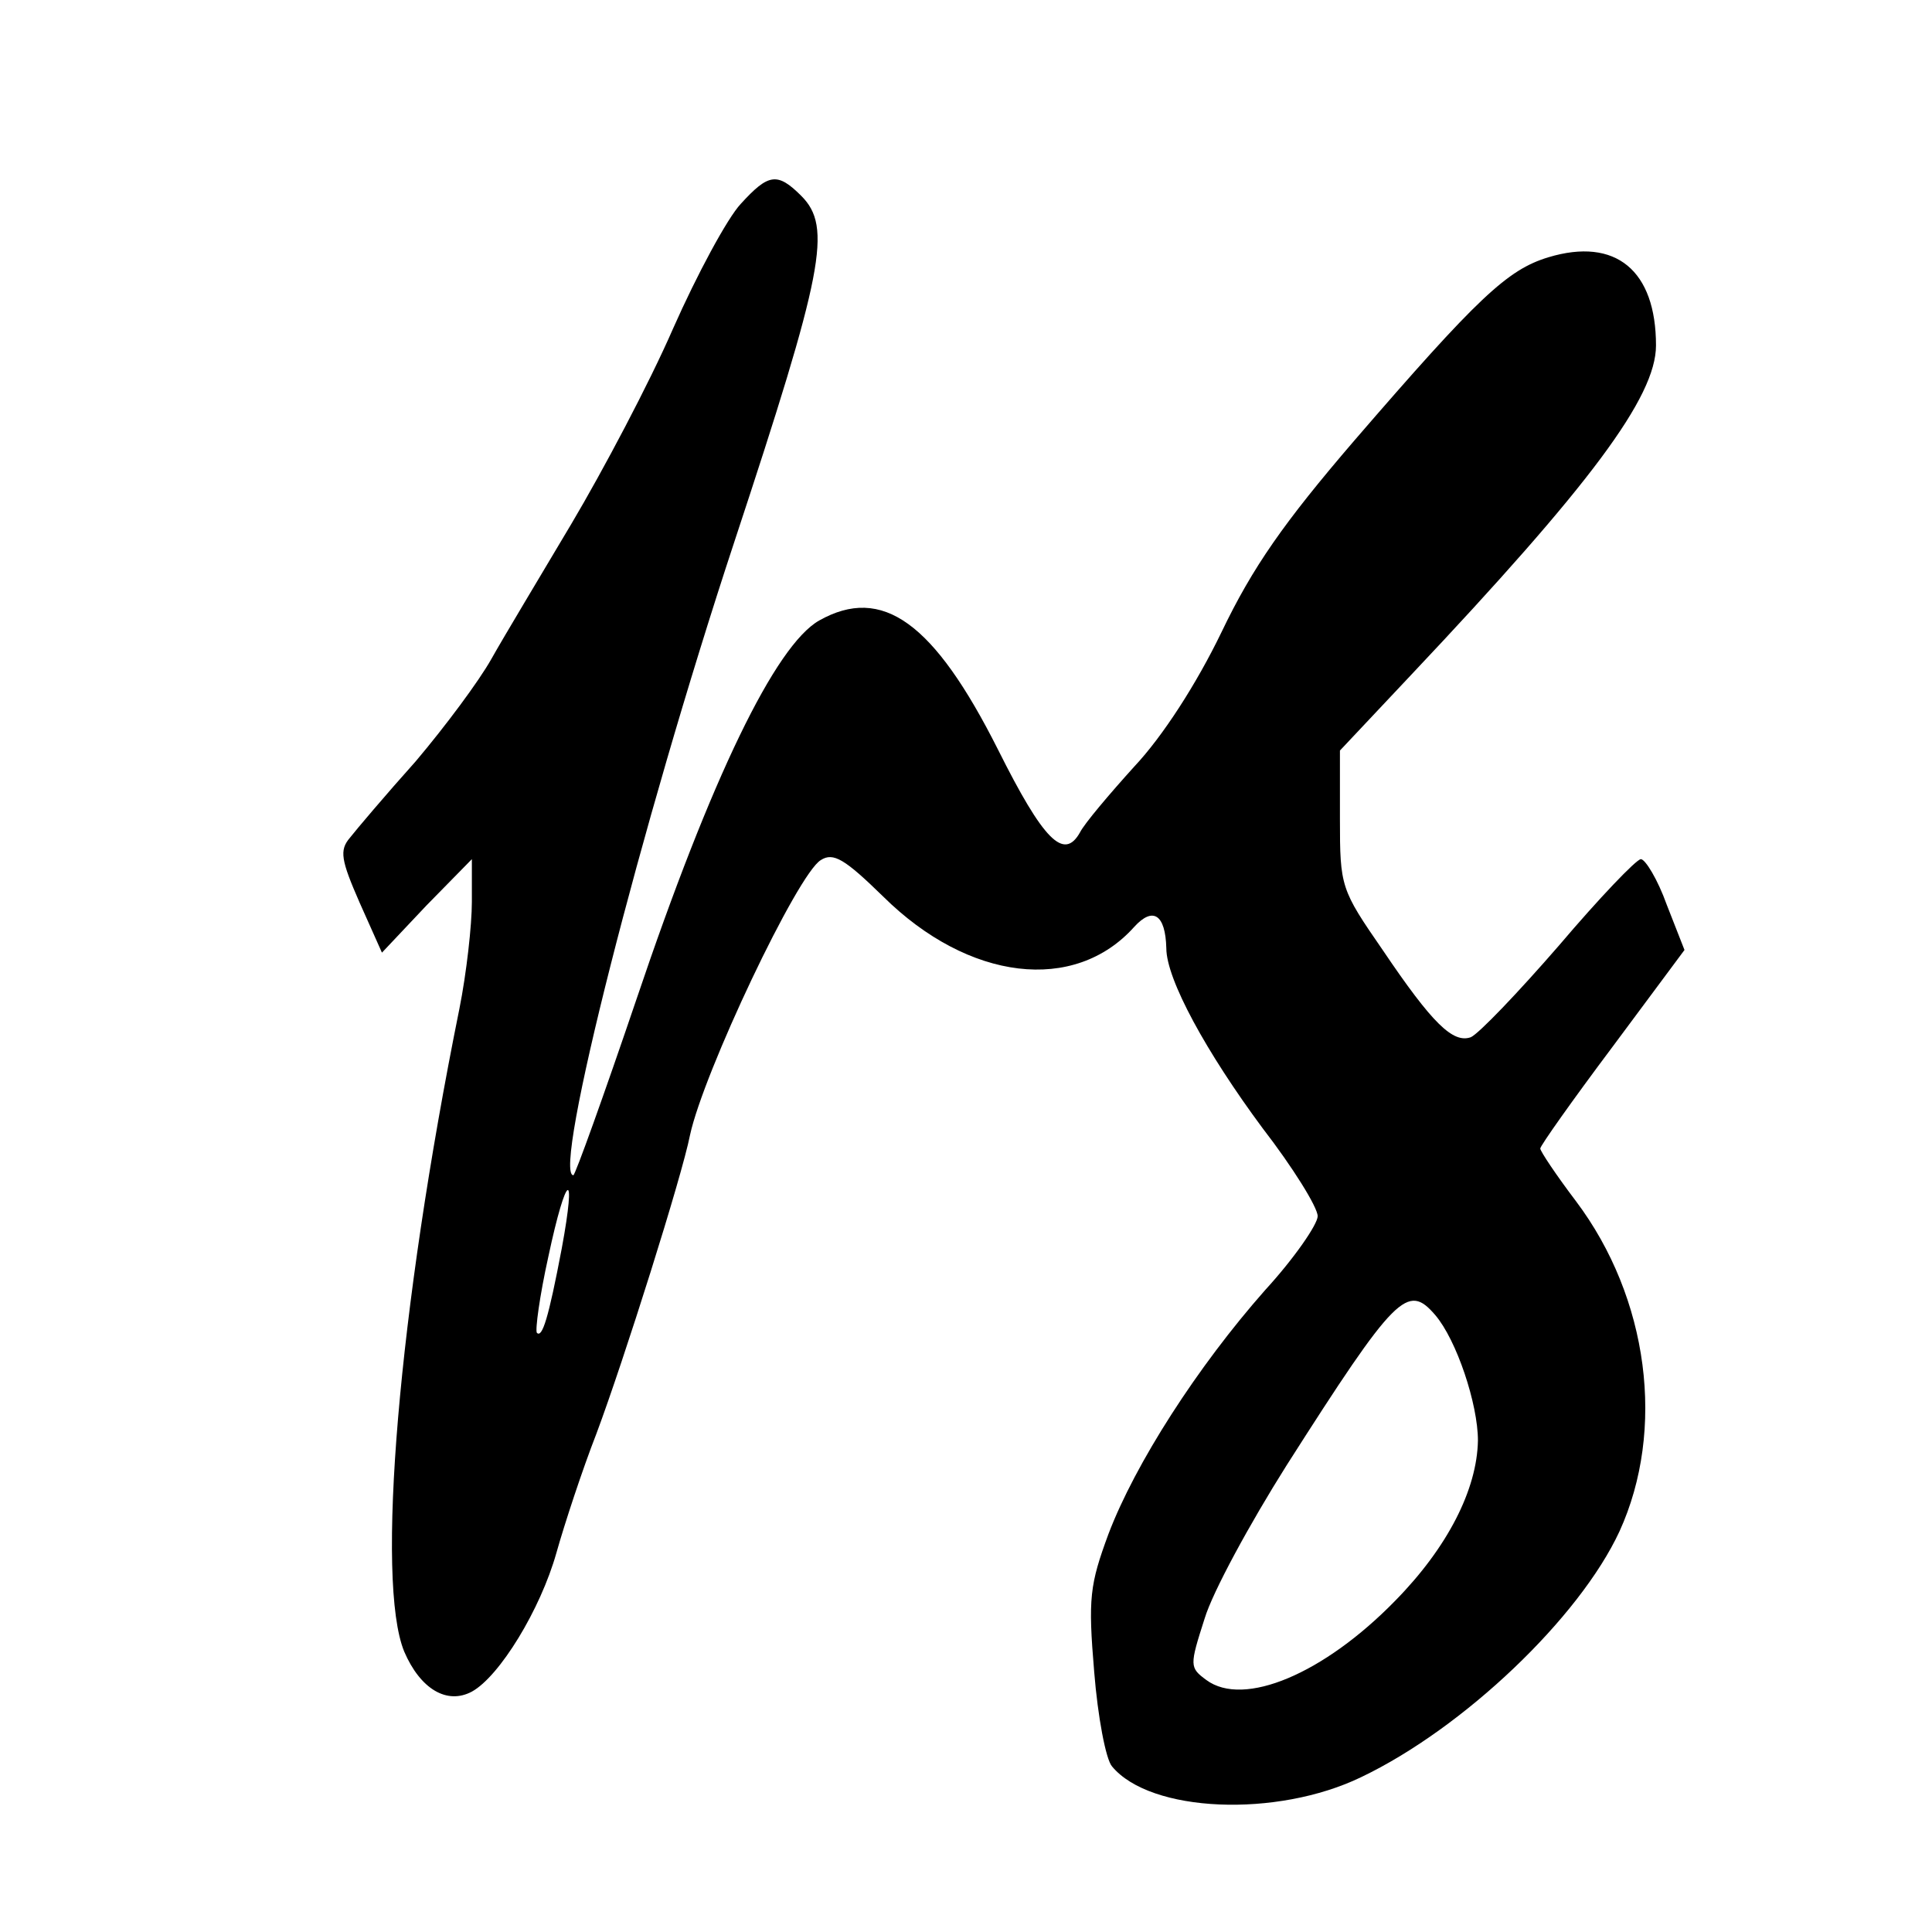 <?xml version="1.0" standalone="no"?>
<!DOCTYPE svg PUBLIC "-//W3C//DTD SVG 20010904//EN"
 "http://www.w3.org/TR/2001/REC-SVG-20010904/DTD/svg10.dtd">
<svg version="1.0" xmlns="http://www.w3.org/2000/svg"
 width="217pt" height="217pt" viewBox="0 0 217 217"
 preserveAspectRatio="xMidYMid meet">
<g transform="translate(0,217) scale(0.1,-0.1)"
fill="#000000" stroke="none">
<path d="M832 1941 c-15 -16 -49 -79 -76 -140 -27 -62 -79 -160 -114 -219 -35
-59 -76 -127 -90 -152 -14 -25 -52 -76 -85 -115 -34 -38 -67 -77 -74 -86 -12
-14 -10 -25 11 -73 l25 -56 50 53 51 52 0 -48 c0 -26 -6 -80 -14 -120 -69
-341 -94 -644 -62 -722 18 -42 48 -60 76 -45 31 17 77 92 95 156 9 32 29 93
45 134 31 83 96 289 105 335 15 70 121 294 147 309 14 9 27 1 70 -41 96 -95
215 -109 282 -34 21 23 35 14 36 -24 0 -35 45 -117 108 -202 34 -44 62 -89 62
-99 0 -9 -26 -47 -59 -83 -76 -86 -146 -195 -176 -274 -21 -57 -23 -72 -16
-155 4 -50 13 -98 20 -106 43 -52 185 -58 280 -12 115 55 245 179 290 276 52
114 33 262 -49 371 -22 29 -40 56 -40 59 0 3 36 54 81 114 l81 109 -20 51
c-10 28 -24 51 -29 51 -5 0 -47 -44 -92 -97 -46 -53 -90 -99 -99 -103 -20 -7
-43 15 -99 98 -47 68 -48 71 -48 147 l0 77 80 85 c201 213 275 312 275 370 0
84 -45 122 -121 99 -46 -14 -79 -45 -218 -206 -79 -92 -114 -142 -149 -215
-28 -58 -66 -117 -98 -151 -28 -31 -56 -64 -61 -74 -18 -32 -41 -9 -92 93 -72
143 -130 185 -201 145 -49 -28 -121 -176 -205 -425 -37 -109 -69 -198 -71
-198 -24 0 75 391 181 712 100 303 110 353 75 388 -27 27 -37 25 -68 -9z
m-201 -1173 c-15 -79 -22 -101 -28 -95 -2 3 3 41 13 86 20 94 32 101 15 9z
m981 -75 c24 -28 48 -100 48 -141 -1 -55 -34 -120 -93 -180 -80 -82 -170 -120
-212 -89 -19 14 -19 16 -2 69 9 30 51 107 92 172 123 193 136 205 167 169z"/>
</g>
</svg>
